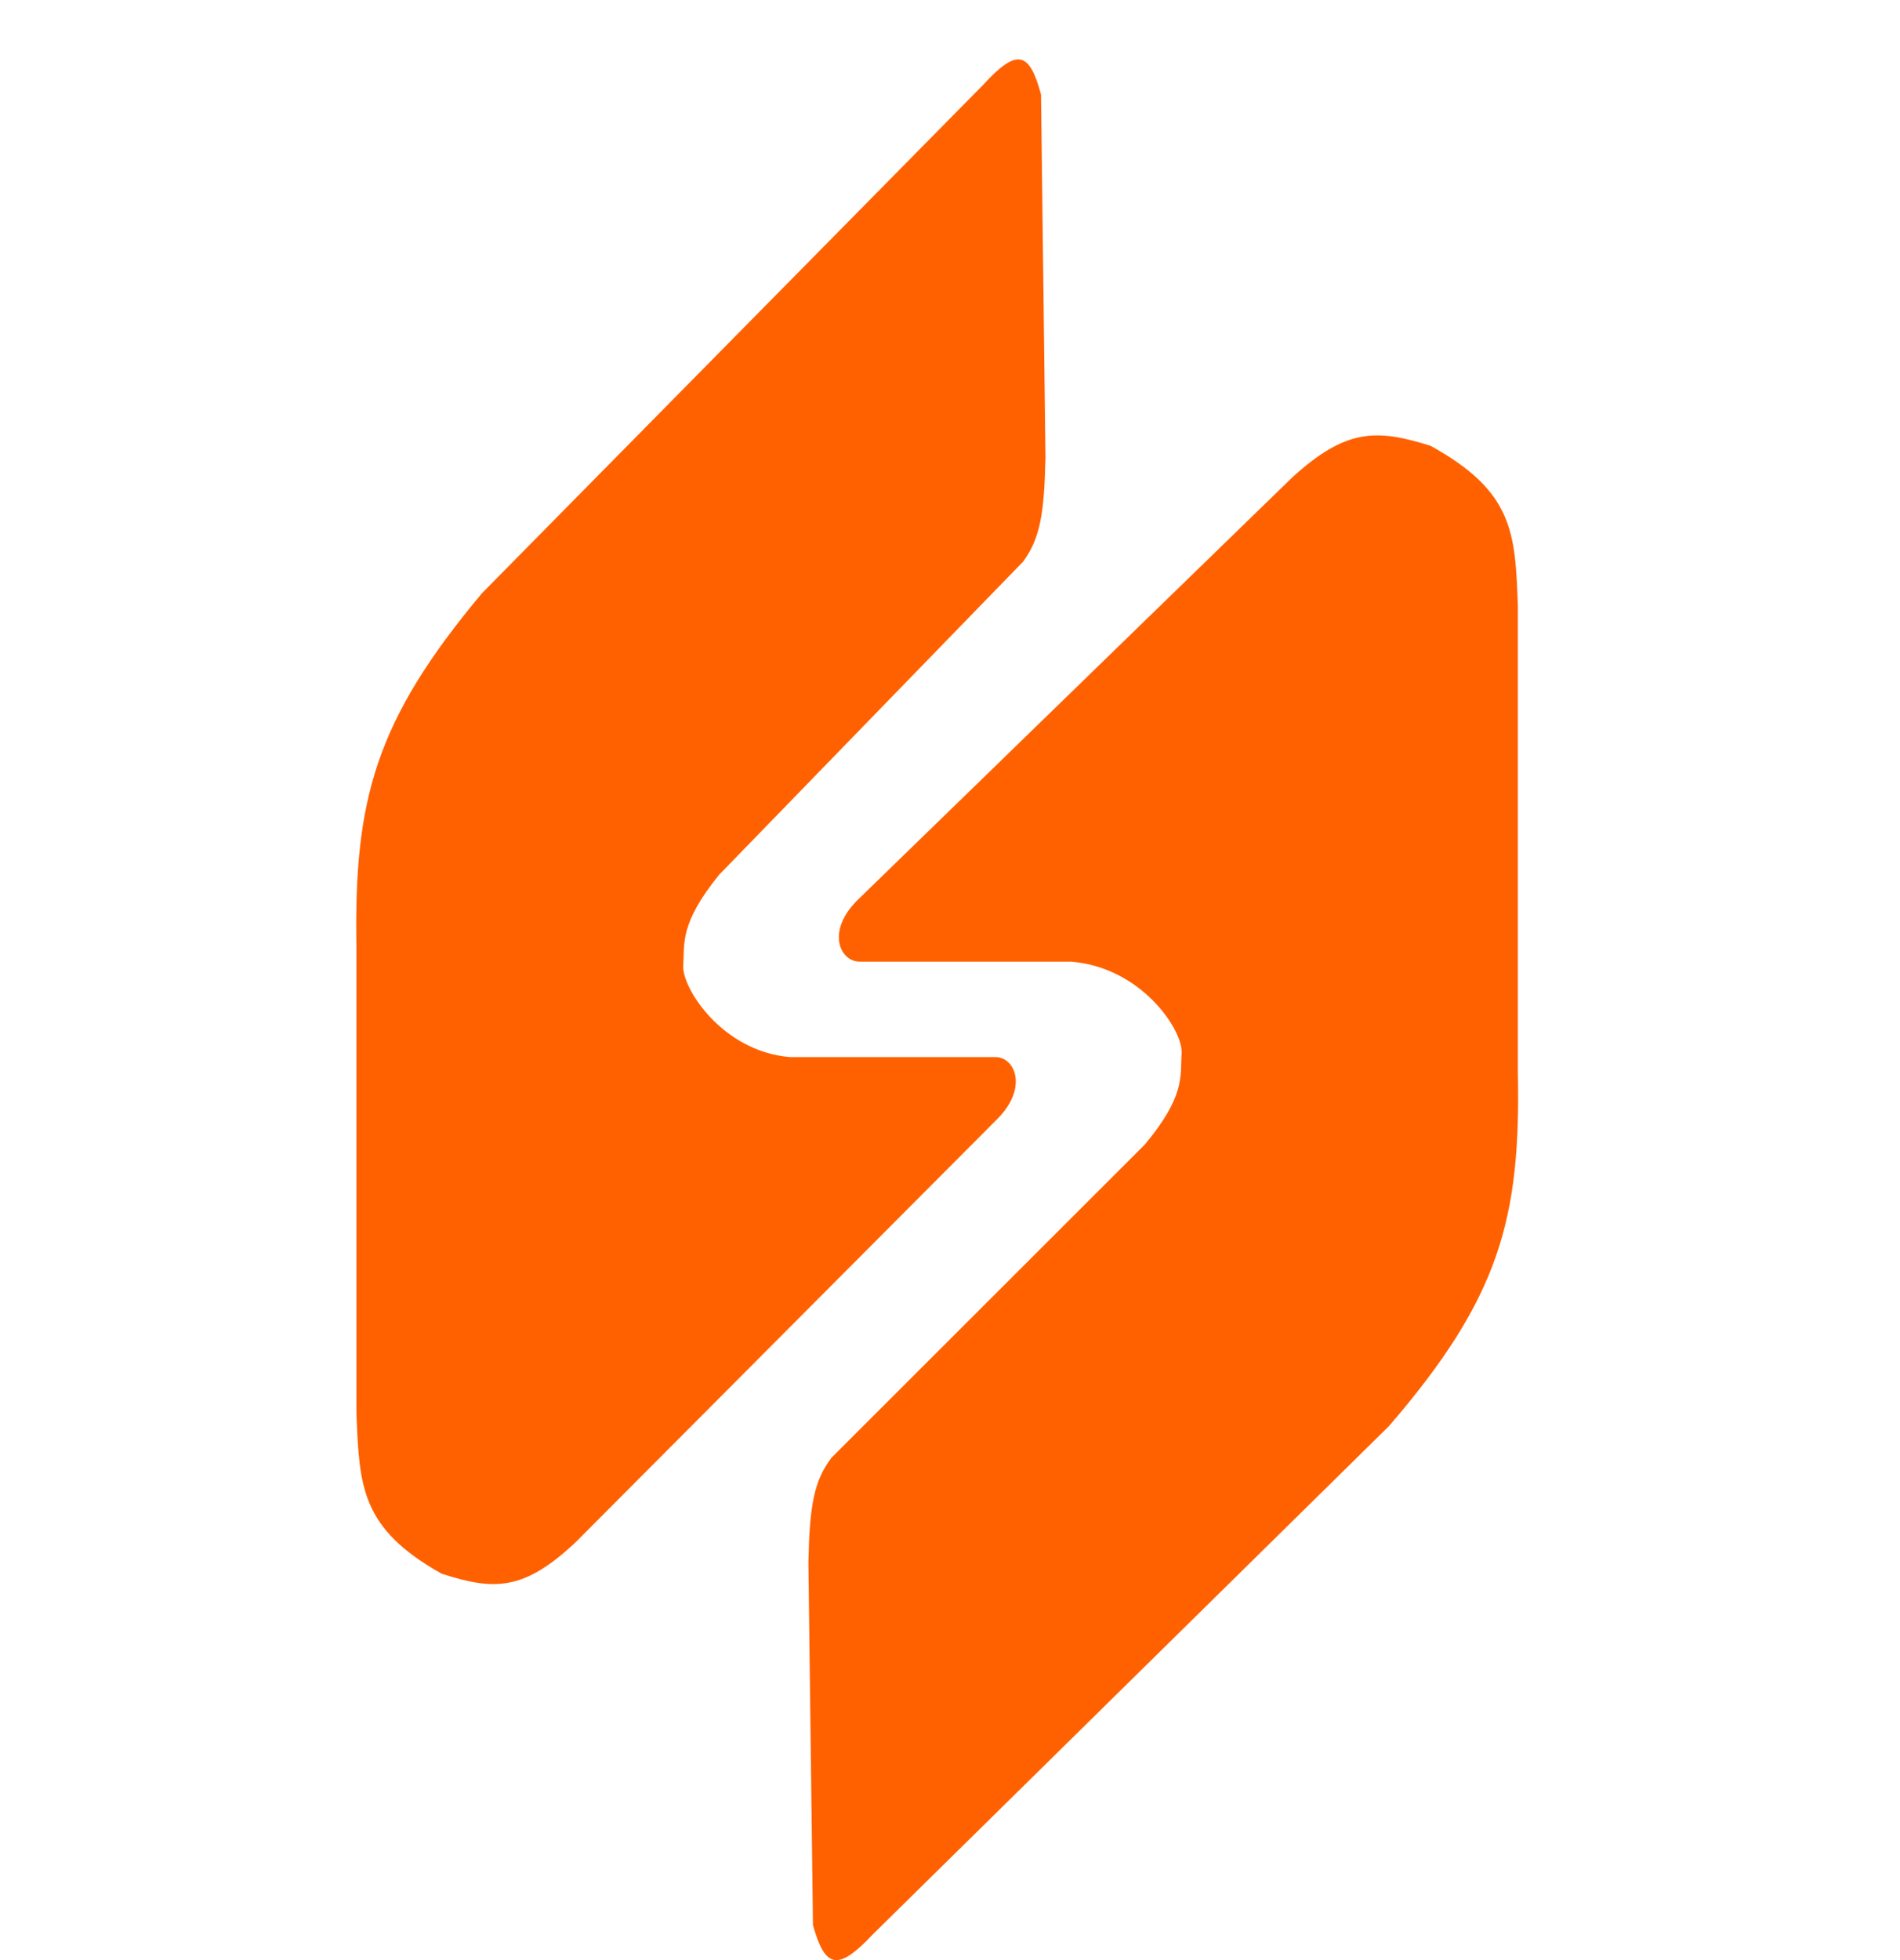 <svg viewBox="0 0 32 33" fill="none" xmlns="http://www.w3.org/2000/svg">
<g id="flint">
<g id="flint_2">
<path id="Vector" d="M8.117 9.988L16.552 1.435C17.13 0.803 17.336 0.865 17.533 1.589L17.608 7.7C17.587 8.653 17.518 9.066 17.23 9.457L12.11 14.729C11.44 15.558 11.532 15.887 11.507 16.257C11.481 16.626 12.159 17.702 13.304 17.797C13.304 17.797 16.439 17.797 16.768 17.797C17.097 17.797 17.331 18.329 16.768 18.868L9.699 25.961C8.823 26.785 8.327 26.782 7.439 26.495C6.075 25.732 6.052 25.026 6.003 23.796V15.951C5.96 13.468 6.314 12.143 8.117 9.988Z" fill="#ff6100"/>
<path id="Vector_2" d="M23.394 24.009L14.701 32.566C14.108 33.197 13.895 33.136 13.692 32.411L13.615 26.3C13.636 25.347 13.707 24.936 14.003 24.543L19.28 19.271C19.971 18.442 19.876 18.113 19.901 17.731C19.927 17.348 19.228 16.285 18.037 16.19H14.478C14.139 16.19 13.9 15.658 14.478 15.119L21.763 8.039C22.667 7.215 23.178 7.218 24.092 7.505C25.494 8.276 25.52 8.974 25.564 10.204V18.049C25.615 20.532 25.248 21.857 23.394 24.009Z" fill="#ff6100"/>
</g>
</g>
</svg>
